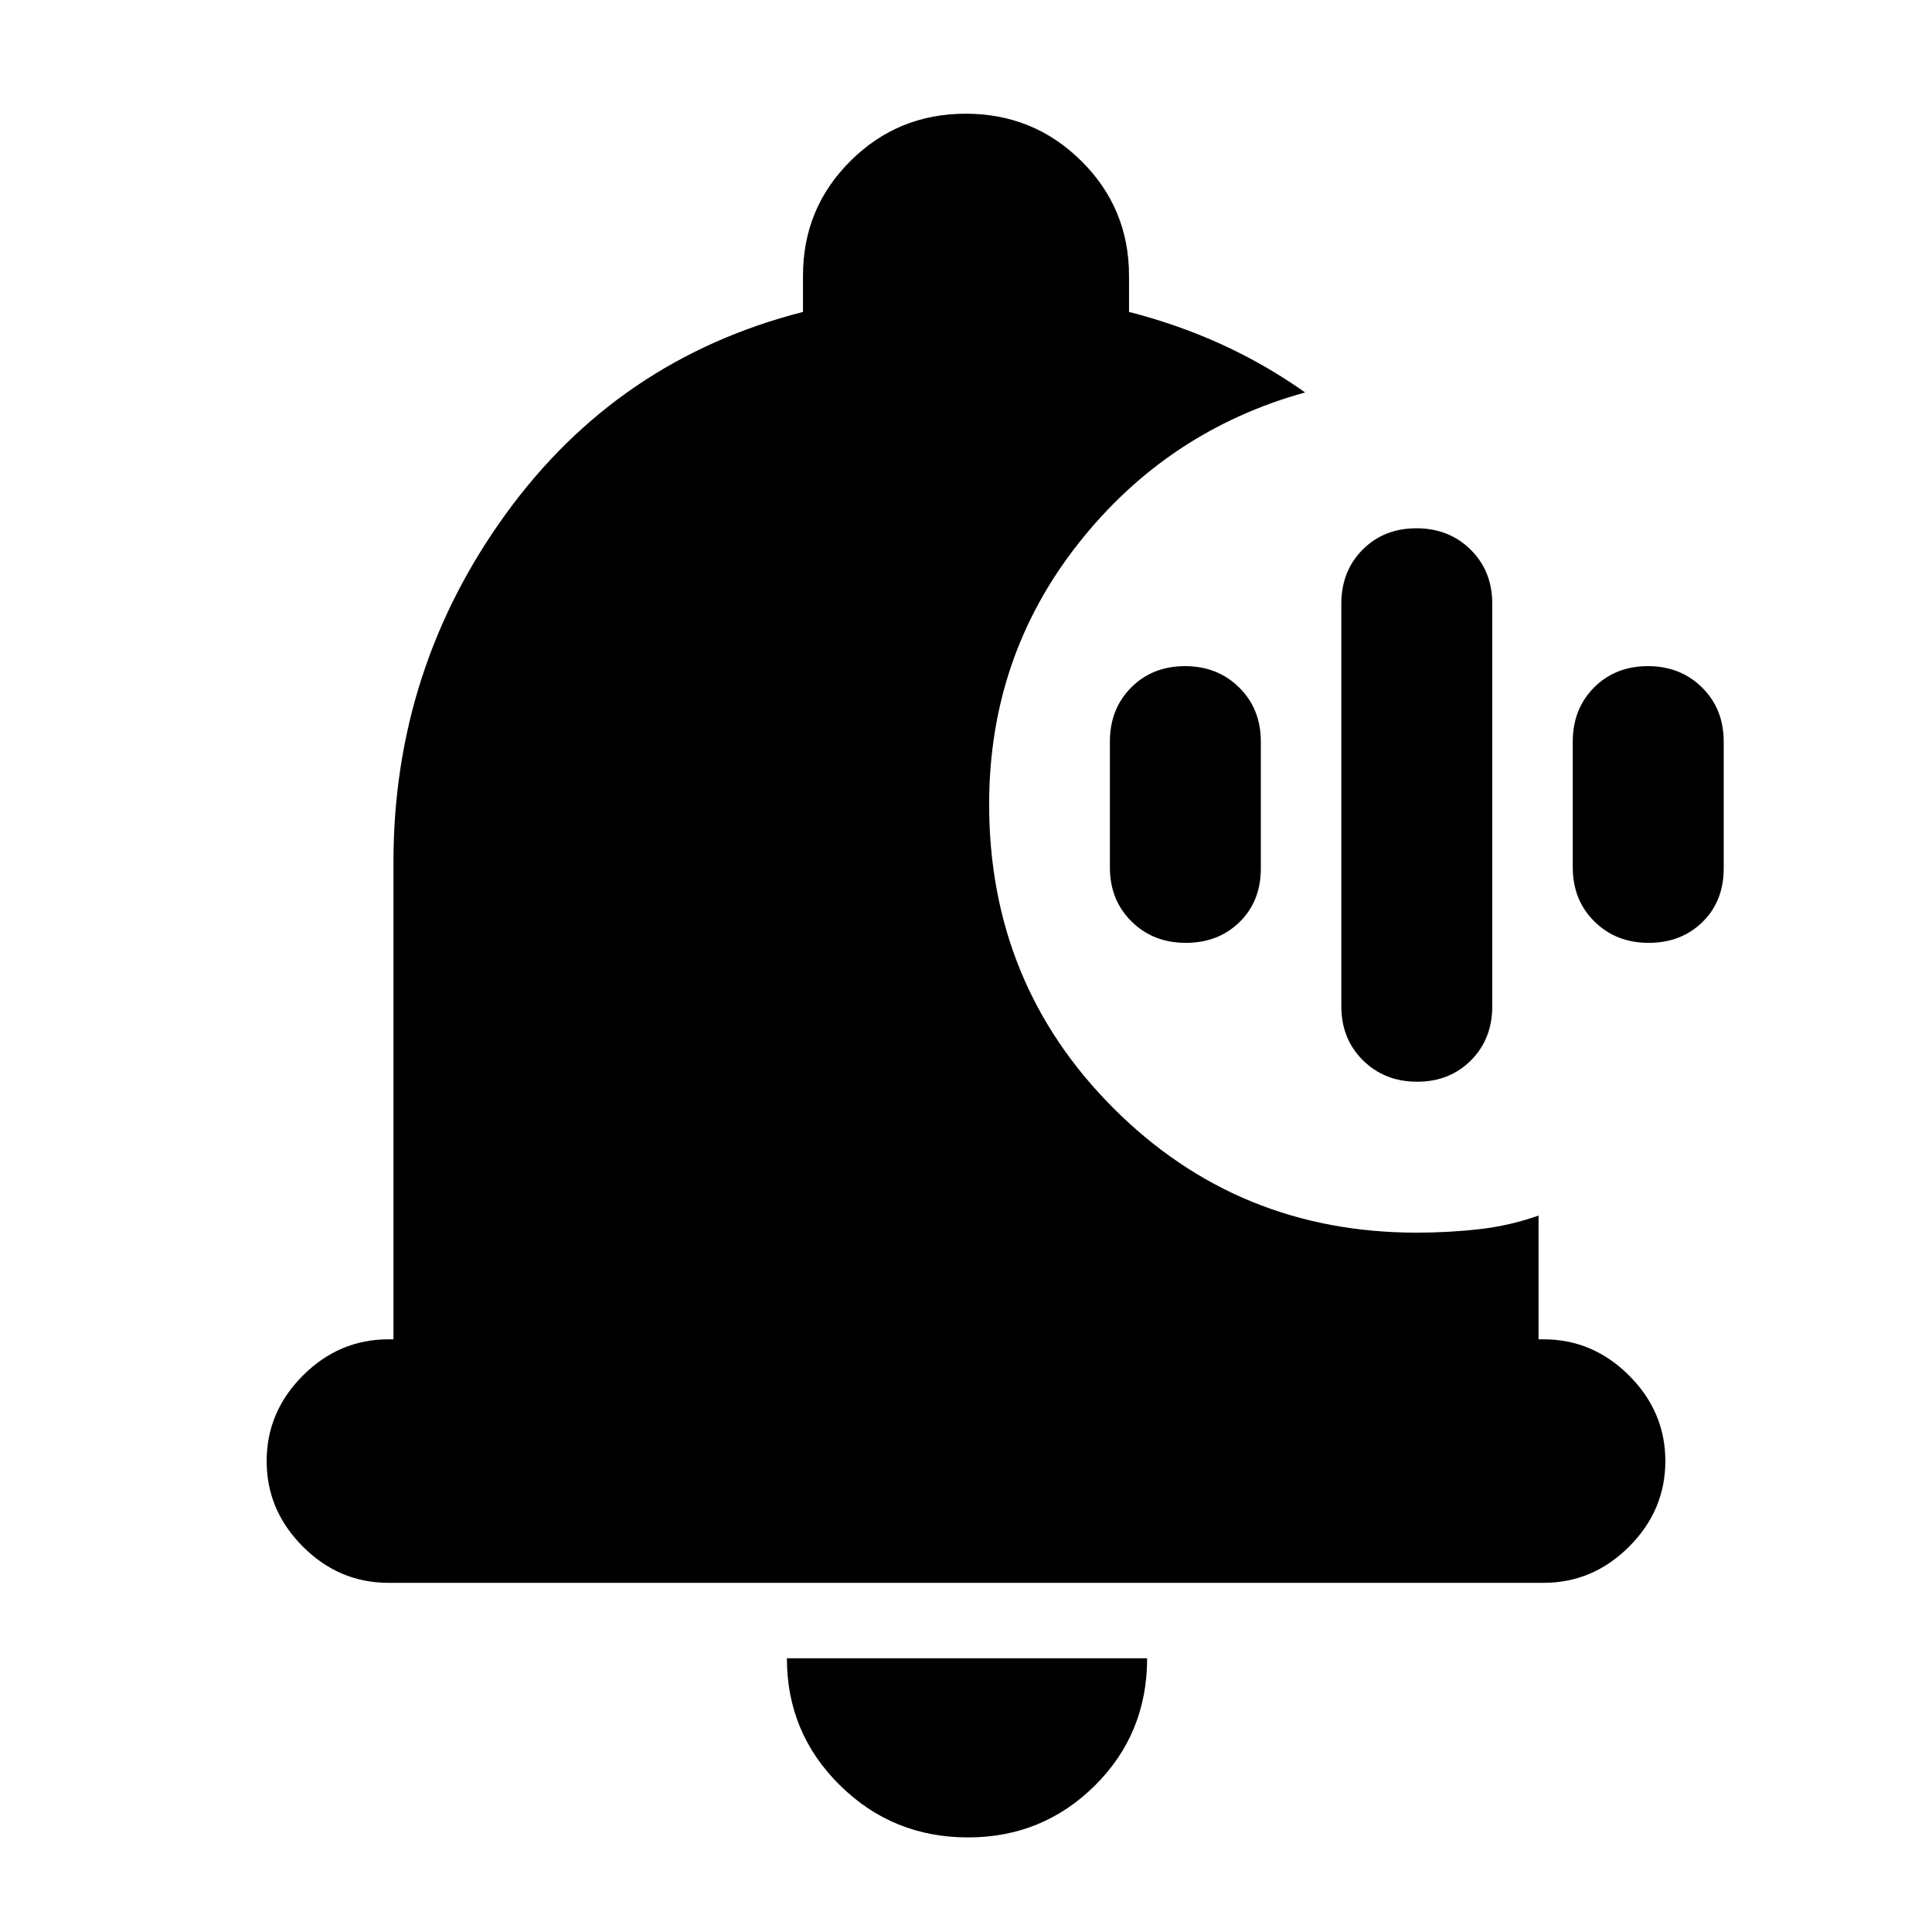 <svg xmlns="http://www.w3.org/2000/svg" height="24" viewBox="0 -960 960 960" width="24"><path d="M704.17-422.5q-16.17 0-26.92-10.63Q666.5-443.75 666.5-460v-200q0-16.25 10.58-26.88 10.57-10.62 26.75-10.62 16.17 0 26.92 10.62Q741.5-676.25 741.5-660v200q0 16.25-10.58 26.87-10.57 10.63-26.75 10.63Zm-115-69q-16.17 0-26.92-10.63Q551.5-512.75 551.5-529v-62.5q0-16.25 10.58-26.88Q572.65-629 588.83-629q16.17 0 26.92 10.62 10.75 10.63 10.75 26.88v63q0 16.33-10.58 26.67-10.57 10.33-26.75 10.33Zm230 0q-16.17 0-26.92-10.63Q781.5-512.75 781.5-529v-62.5q0-16.25 10.58-26.88Q802.65-629 818.83-629q16.17 0 26.92 10.62 10.75 10.63 10.75 26.88v63q0 16.33-10.58 26.67-10.57 10.33-26.75 10.33ZM481-47q-37.45 0-63.73-25.98Q391-98.96 391-136h179q0 37.5-25.98 63.25T481-47ZM193-173.5q-24.5 0-42.5-18t-18-42.5q0-24.5 18-42.5t42.5-18h2.5v-237q0-96 55.75-173T399-805v-18q0-33.54 23.59-57.02 23.59-23.48 57.29-23.48t57.41 23.48Q561-856.54 561-823v18q24.27 6.2 46.04 16.14 21.77 9.94 41.46 23.86-68.5 19-112.75 75.17-44.25 56.18-44.25 129.46 0 89.26 61.81 151.06Q615.11-347.5 704-347.5q16 0 31.25-1.75T764.5-356v61.5h2.5q24.5 0 42.5 18t18 42.5q0 24.5-18 42.5t-42.5 18H193Z"/></svg>